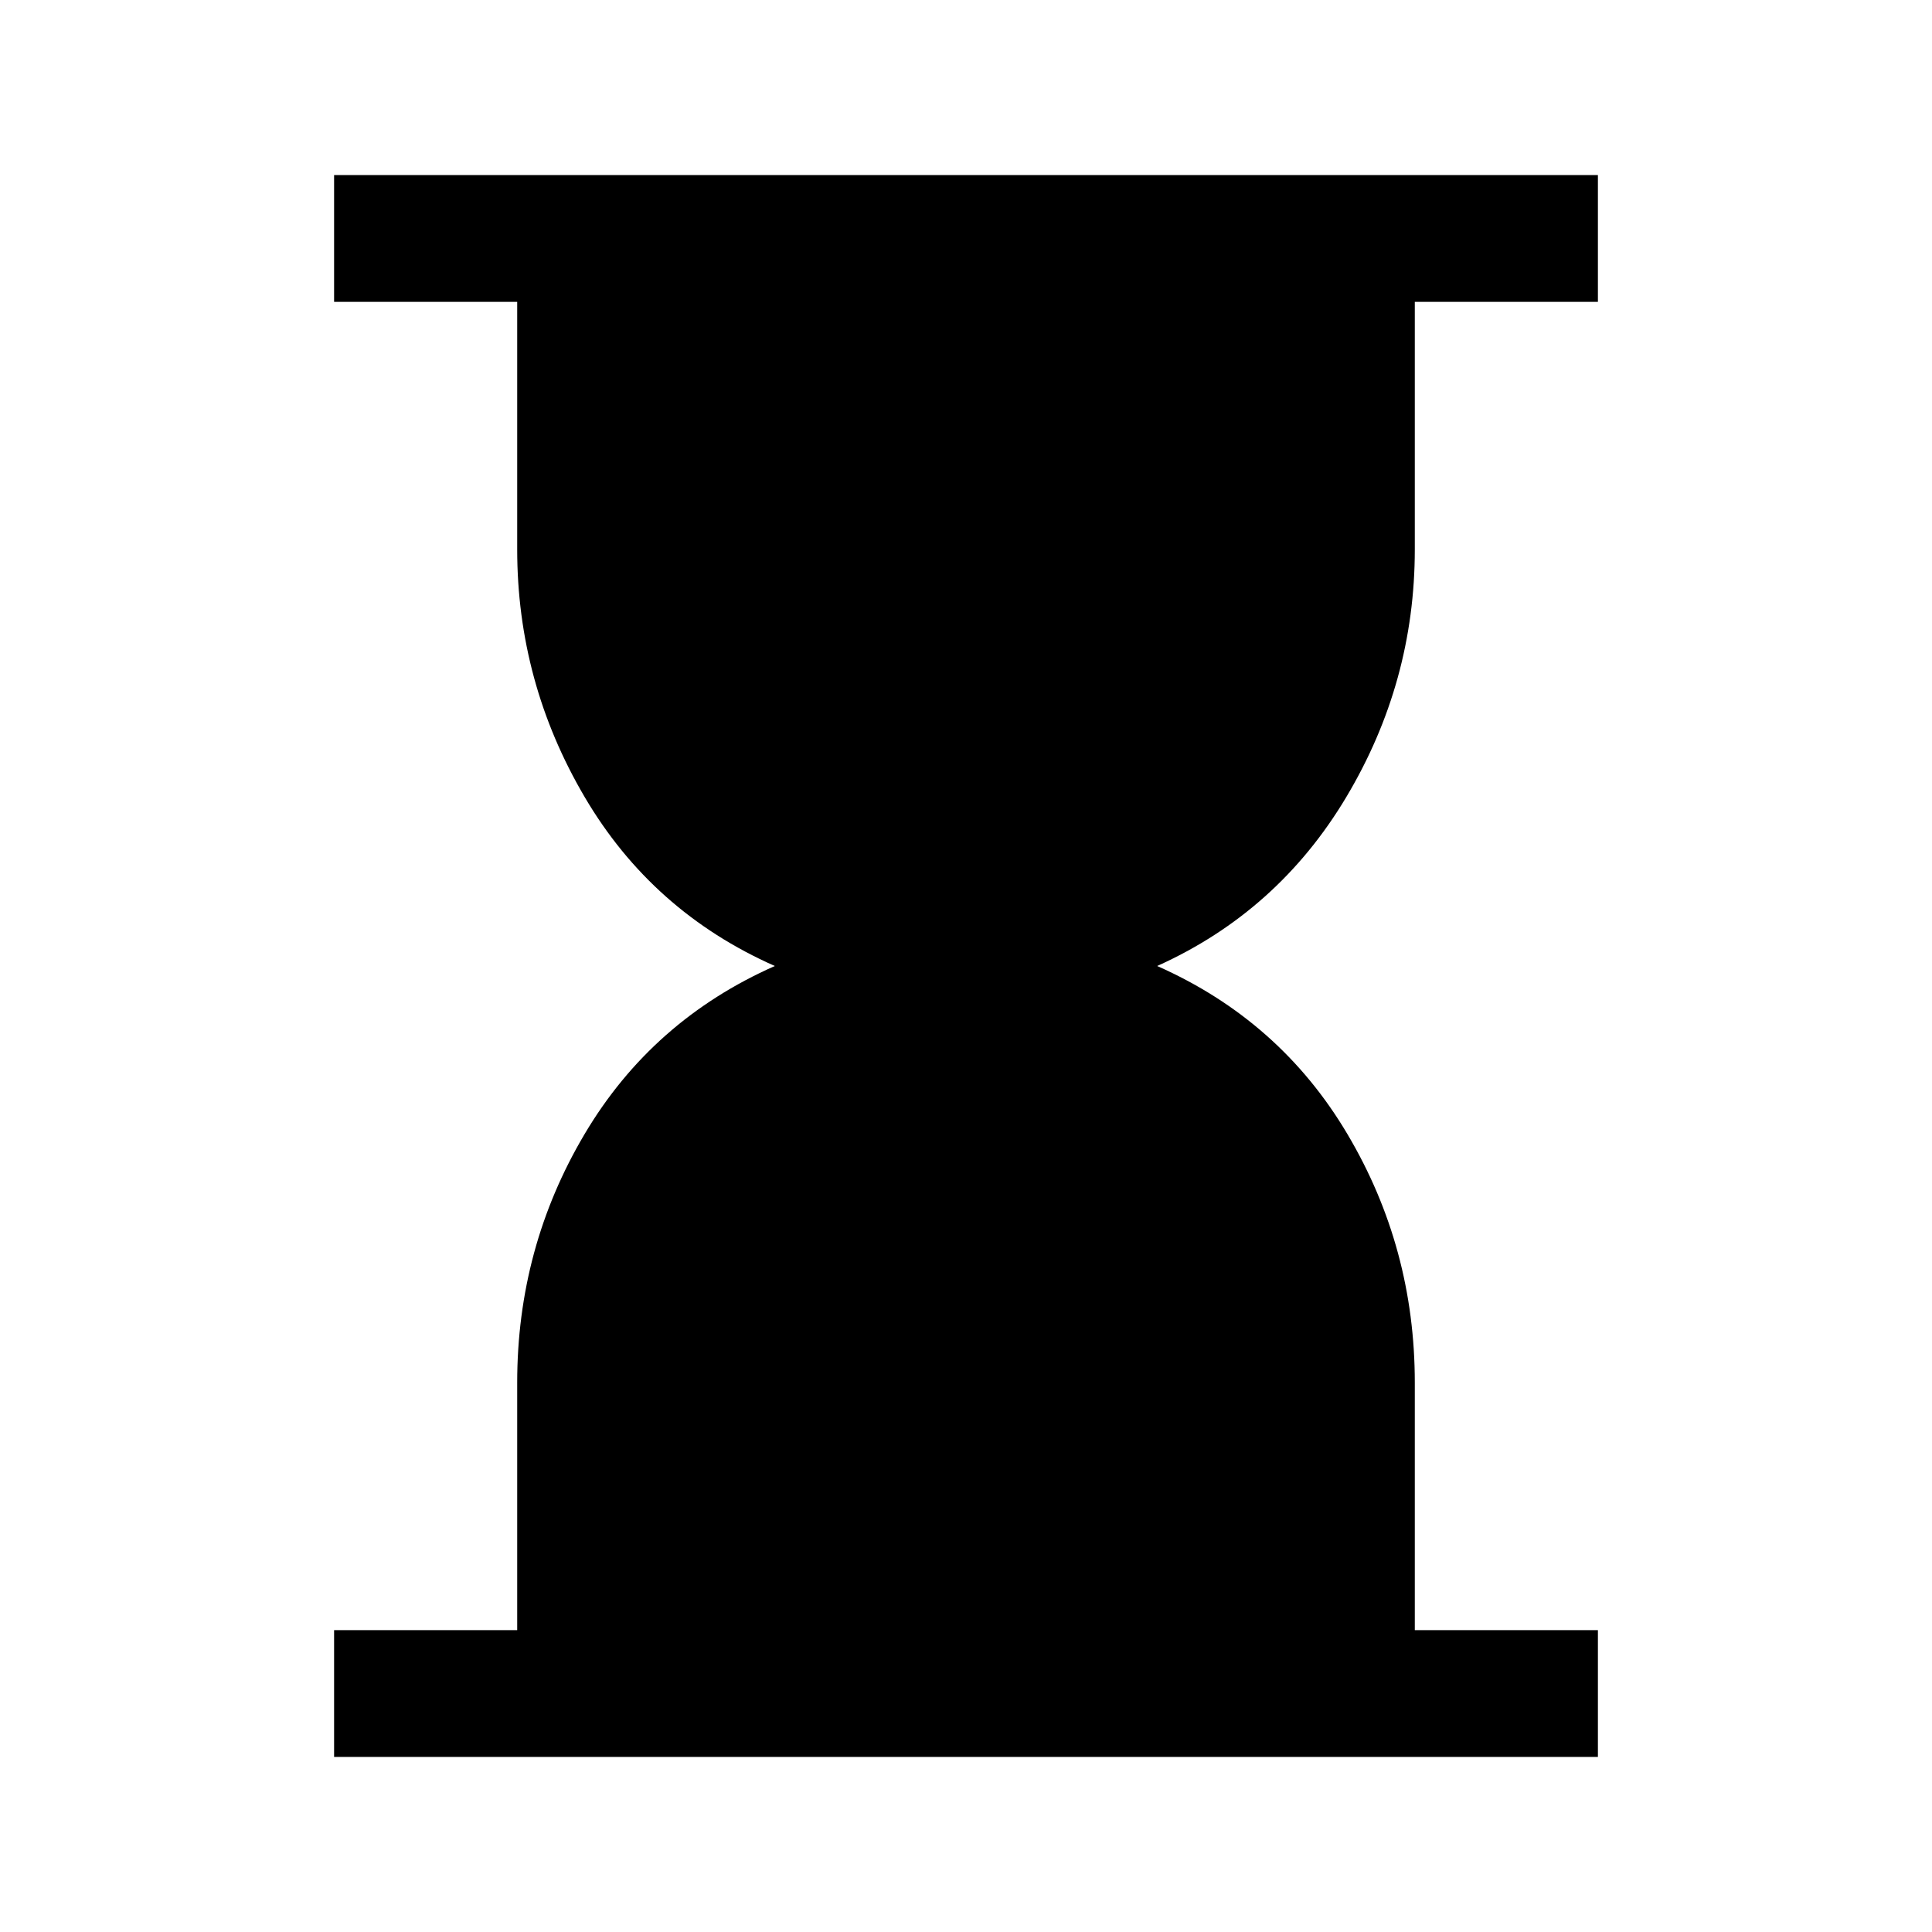<svg xmlns="http://www.w3.org/2000/svg" height="40" width="40"><path d="M6.917 36.375V33.75h3.791v-5.125q0-2.792 1.396-5.146T16.042 20q-2.542-1.125-3.938-3.5-1.396-2.375-1.396-5.125V6.25H6.917V3.625h26.166V6.25h-3.791v5.125q0 2.75-1.417 5.125T23.958 20q2.542 1.125 3.938 3.479 1.396 2.354 1.396 5.146v5.125h3.791v2.625Z"/></svg>
